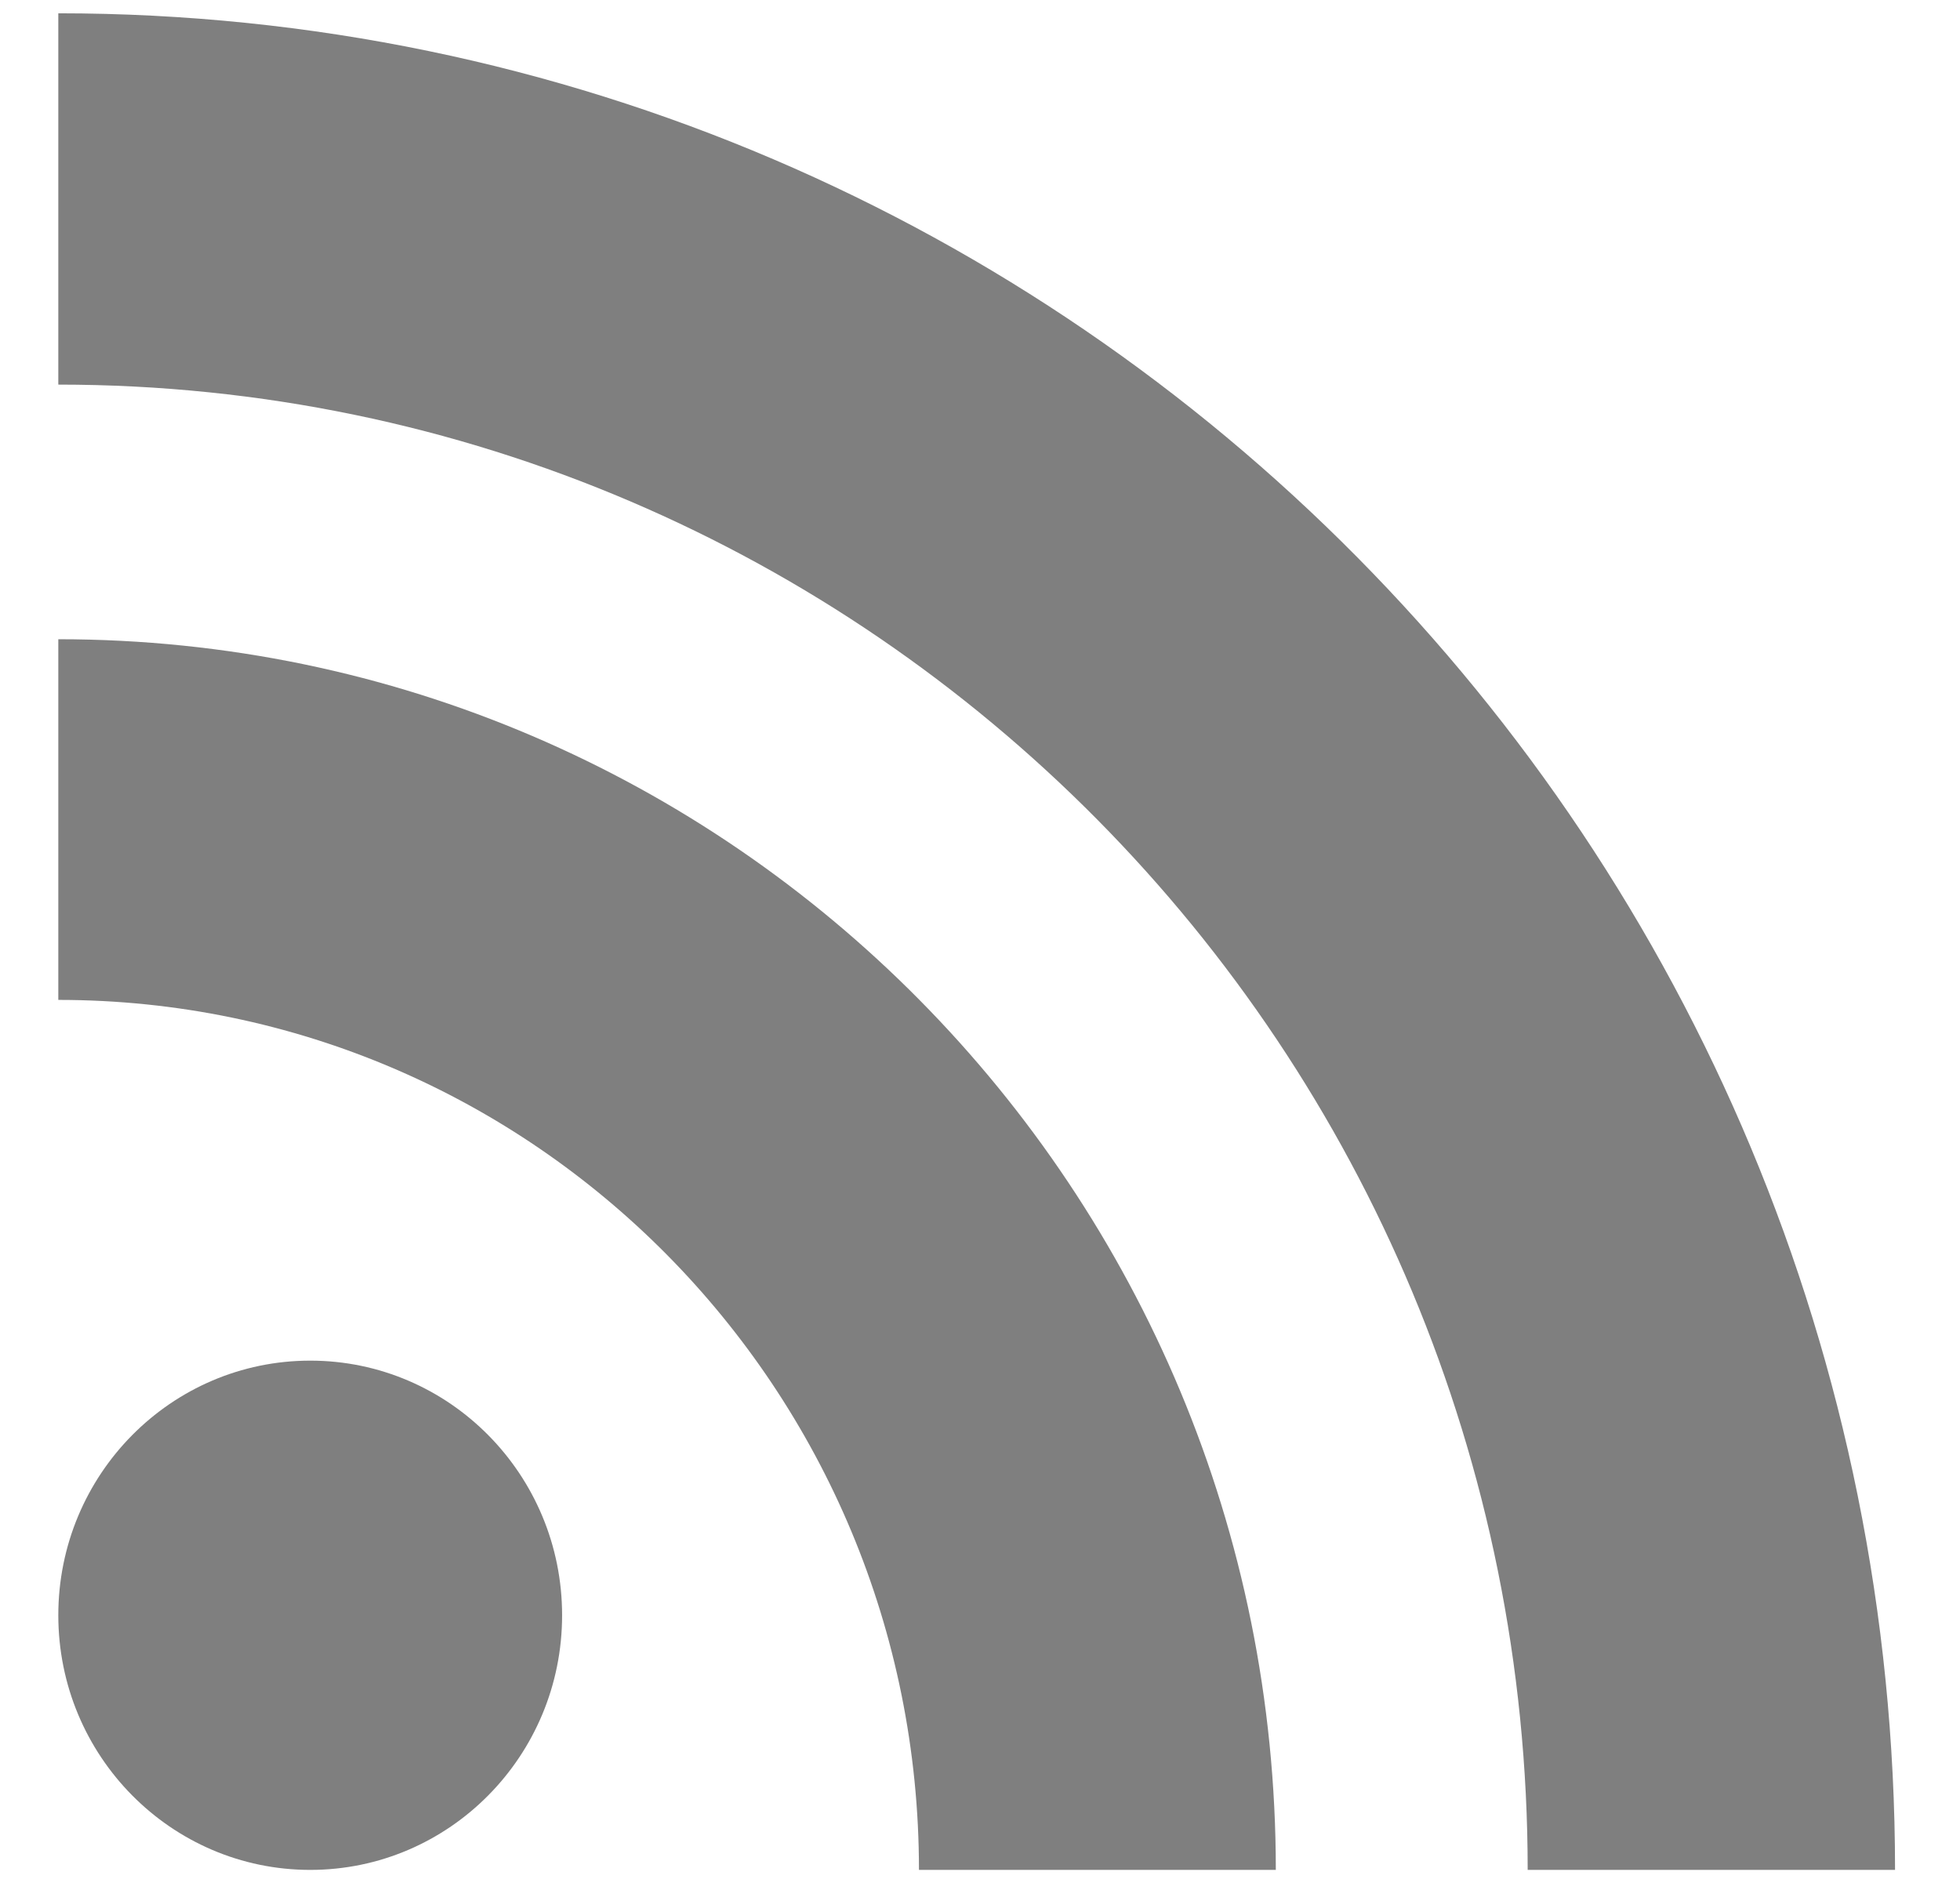 <?xml version="1.0" encoding="UTF-8" standalone="no"?>
<svg width="28px" height="27px" viewBox="0 0 28 27" version="1.1" xmlns="http://www.w3.org/2000/svg" xmlns:xlink="http://www.w3.org/1999/xlink" xmlns:sketch="http://www.bohemiancoding.com/sketch/ns">
    <!-- Generator: Sketch 3.2.2 (9983) - http://www.bohemiancoding.com/sketch -->
    <title>Rss</title>
    <desc>Created with Sketch.</desc>
    <defs></defs>
    <g id="Icons" stroke="none" stroke-width="1" fill="none" fill-rule="evenodd" sketch:type="MSPage">
        <g id="Rss" sketch:type="MSLayerGroup" fill="#7F7F7F">
            <path d="M4.432,19.44 C6.419,19.44 8.03,21.069 8.03,23.078 C8.03,25.087 6.419,26.716 4.432,26.716 C2.445,26.716 0.833,25.087 0.833,23.078 C0.833,21.069 2.445,19.44 4.432,19.44" id="Fill-95" sketch:type="MSShapeGroup"></path>
            <path d="M18.226,26.716 L13.128,26.716 C13.128,19.851 7.623,14.286 0.833,14.286 L0.833,9.133 C10.439,9.133 18.226,17.005 18.226,26.716" id="Fill-96" sketch:type="MSShapeGroup"></path>
            <path d="M21.824,26.716 C21.824,14.996 12.427,5.495 0.833,5.495 L0.833,0.19 C15.325,0.19 27.072,12.066 27.072,26.716 L21.824,26.716" id="Fill-97" sketch:type="MSShapeGroup"></path>
        </g>
    </g>
</svg>